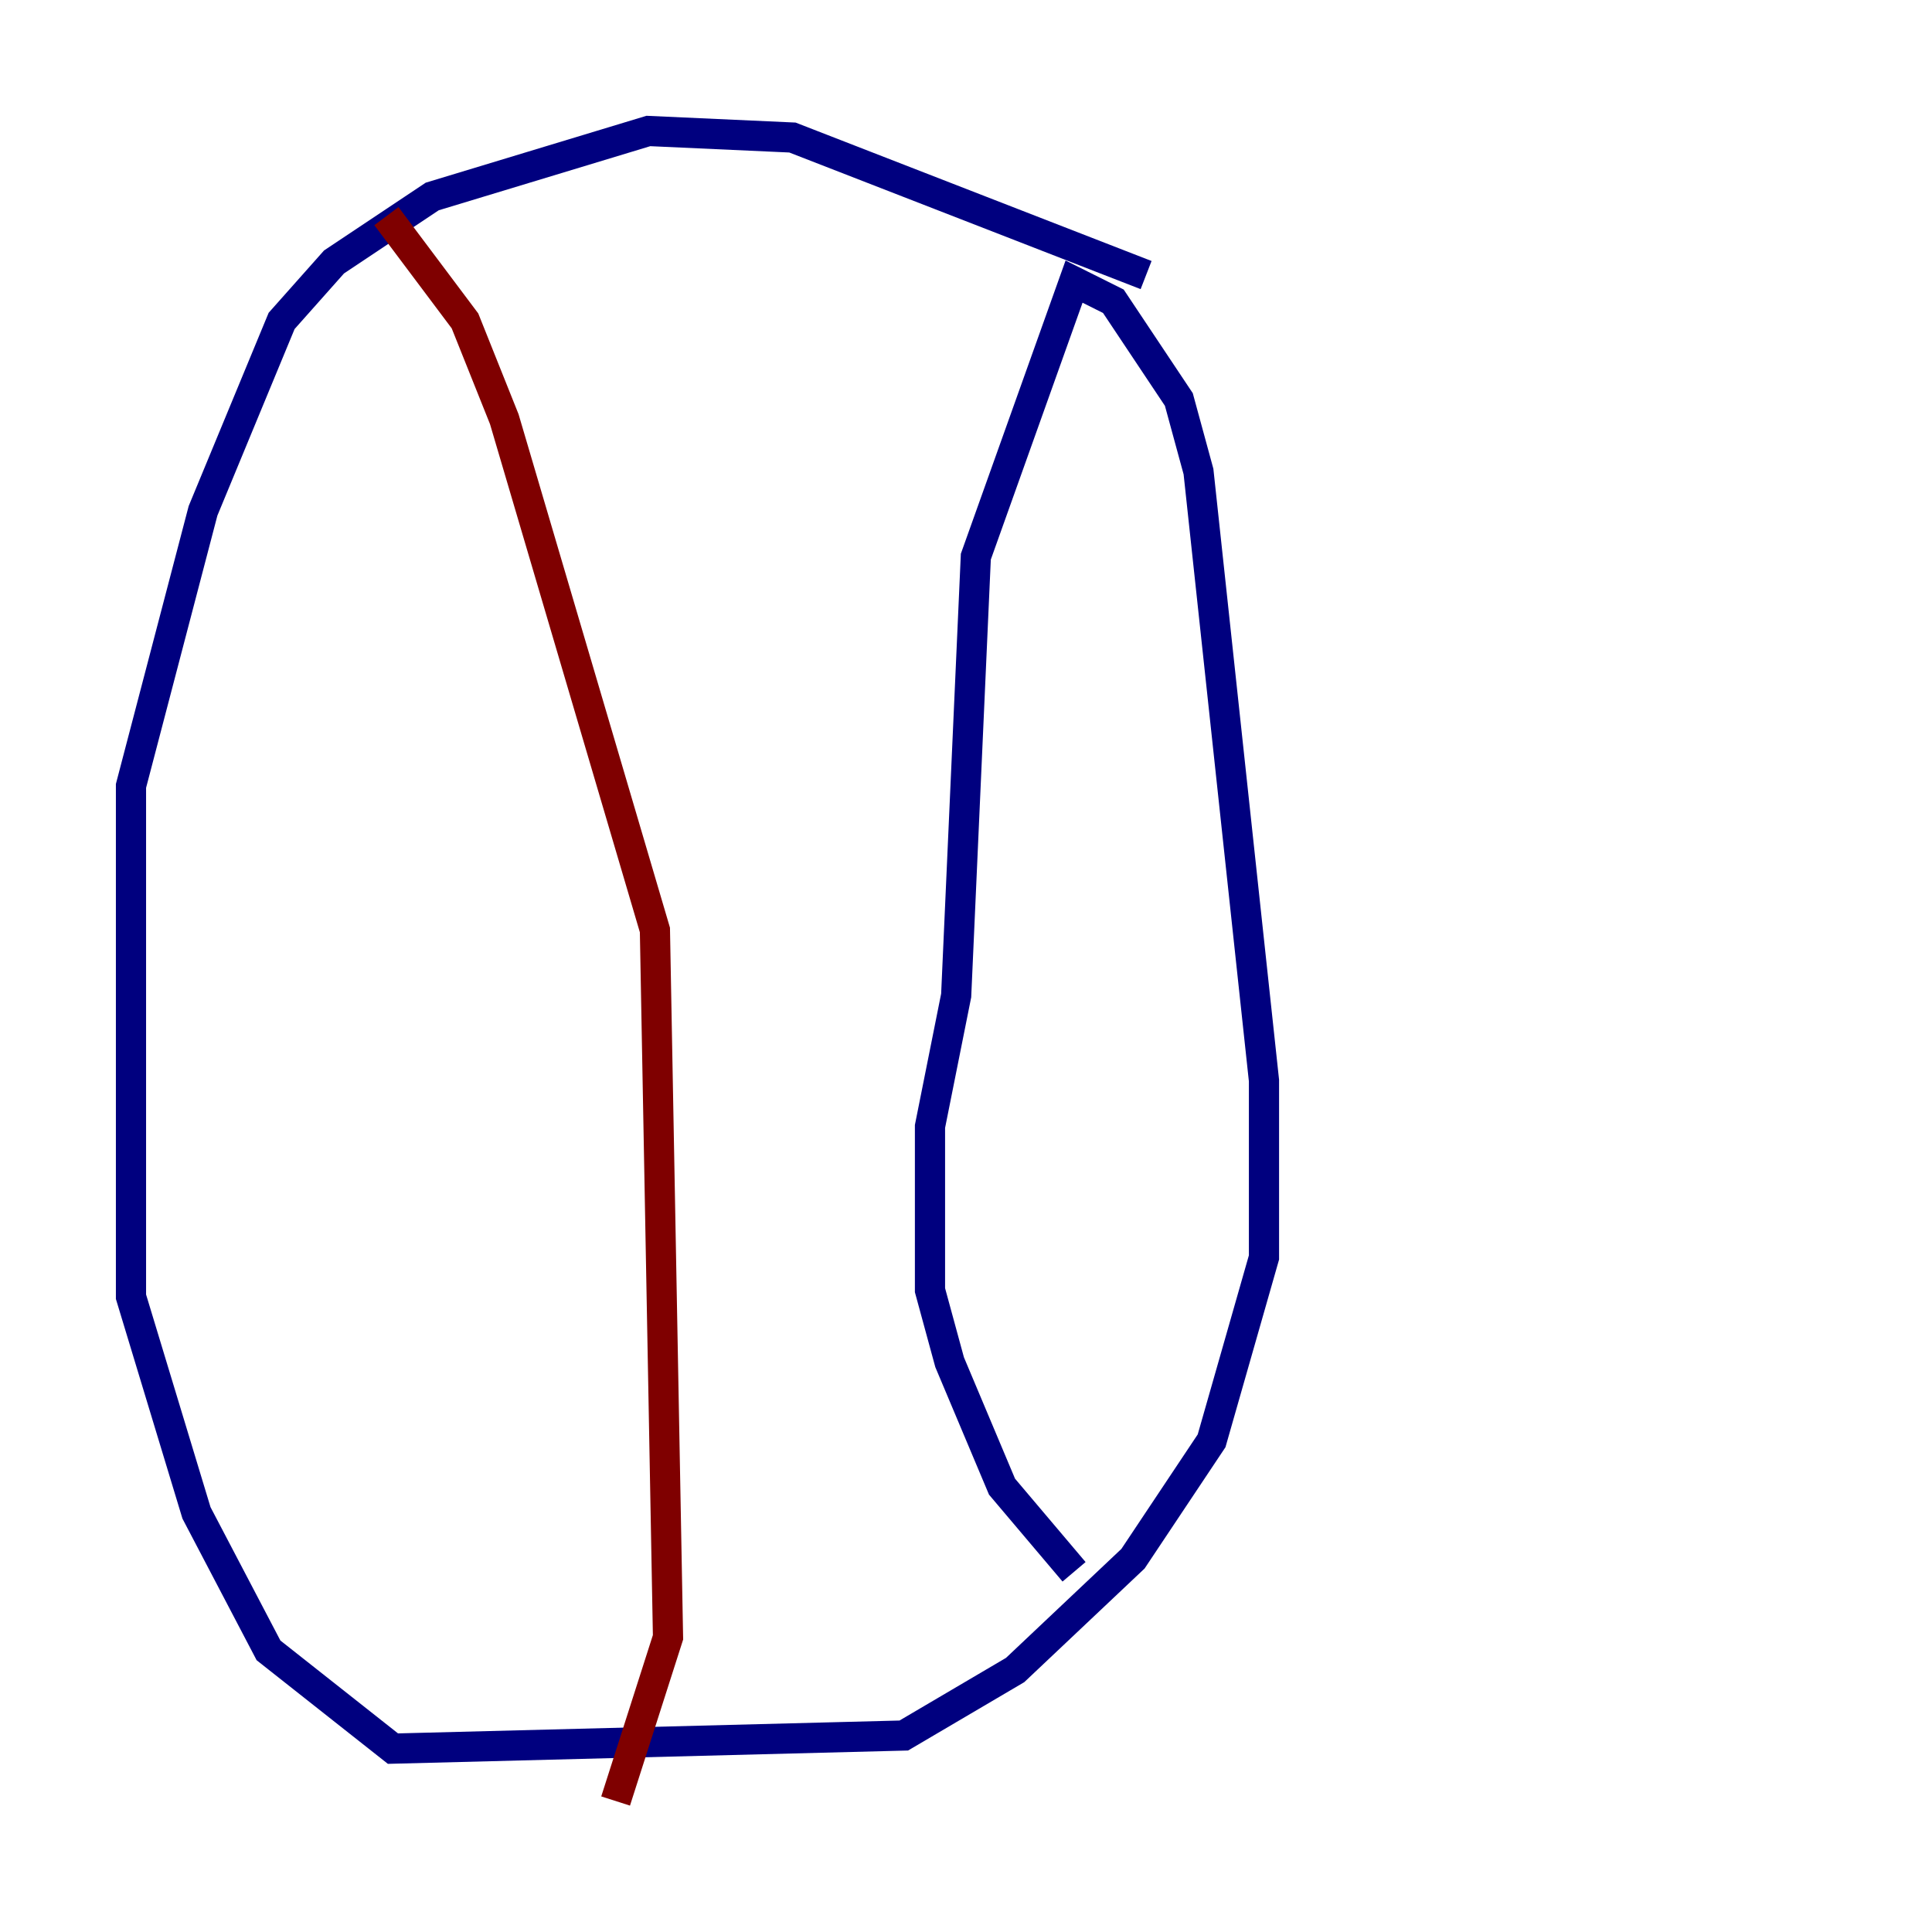 <?xml version="1.0" encoding="utf-8" ?>
<svg baseProfile="tiny" height="128" version="1.2" viewBox="0,0,128,128" width="128" xmlns="http://www.w3.org/2000/svg" xmlns:ev="http://www.w3.org/2001/xml-events" xmlns:xlink="http://www.w3.org/1999/xlink"><defs /><polyline fill="none" points="75.932,18.224 52.502,9.112 42.956,8.678 28.637,13.017 22.129,17.356 18.658,21.261 13.451,33.844 8.678,52.068 8.678,85.912 13.017,100.231 17.79,109.342 26.034,115.851 59.878,114.983 67.254,110.644 75.064,103.268 80.271,95.458 83.742,83.308 83.742,71.593 79.403,31.241 78.102,26.468 73.763,19.959 71.159,18.658 64.651,36.881 63.349,65.953 61.614,74.63 61.614,85.478 62.915,90.251 66.386,98.495 71.159,104.136" stroke="#00007f" stroke-width="2" /><polyline fill="none" points="25.6,14.319 30.807,21.261 33.41,27.77 43.39,61.614 44.258,108.475 40.786,119.322" stroke="#7f0000" stroke-width="2" /></svg>